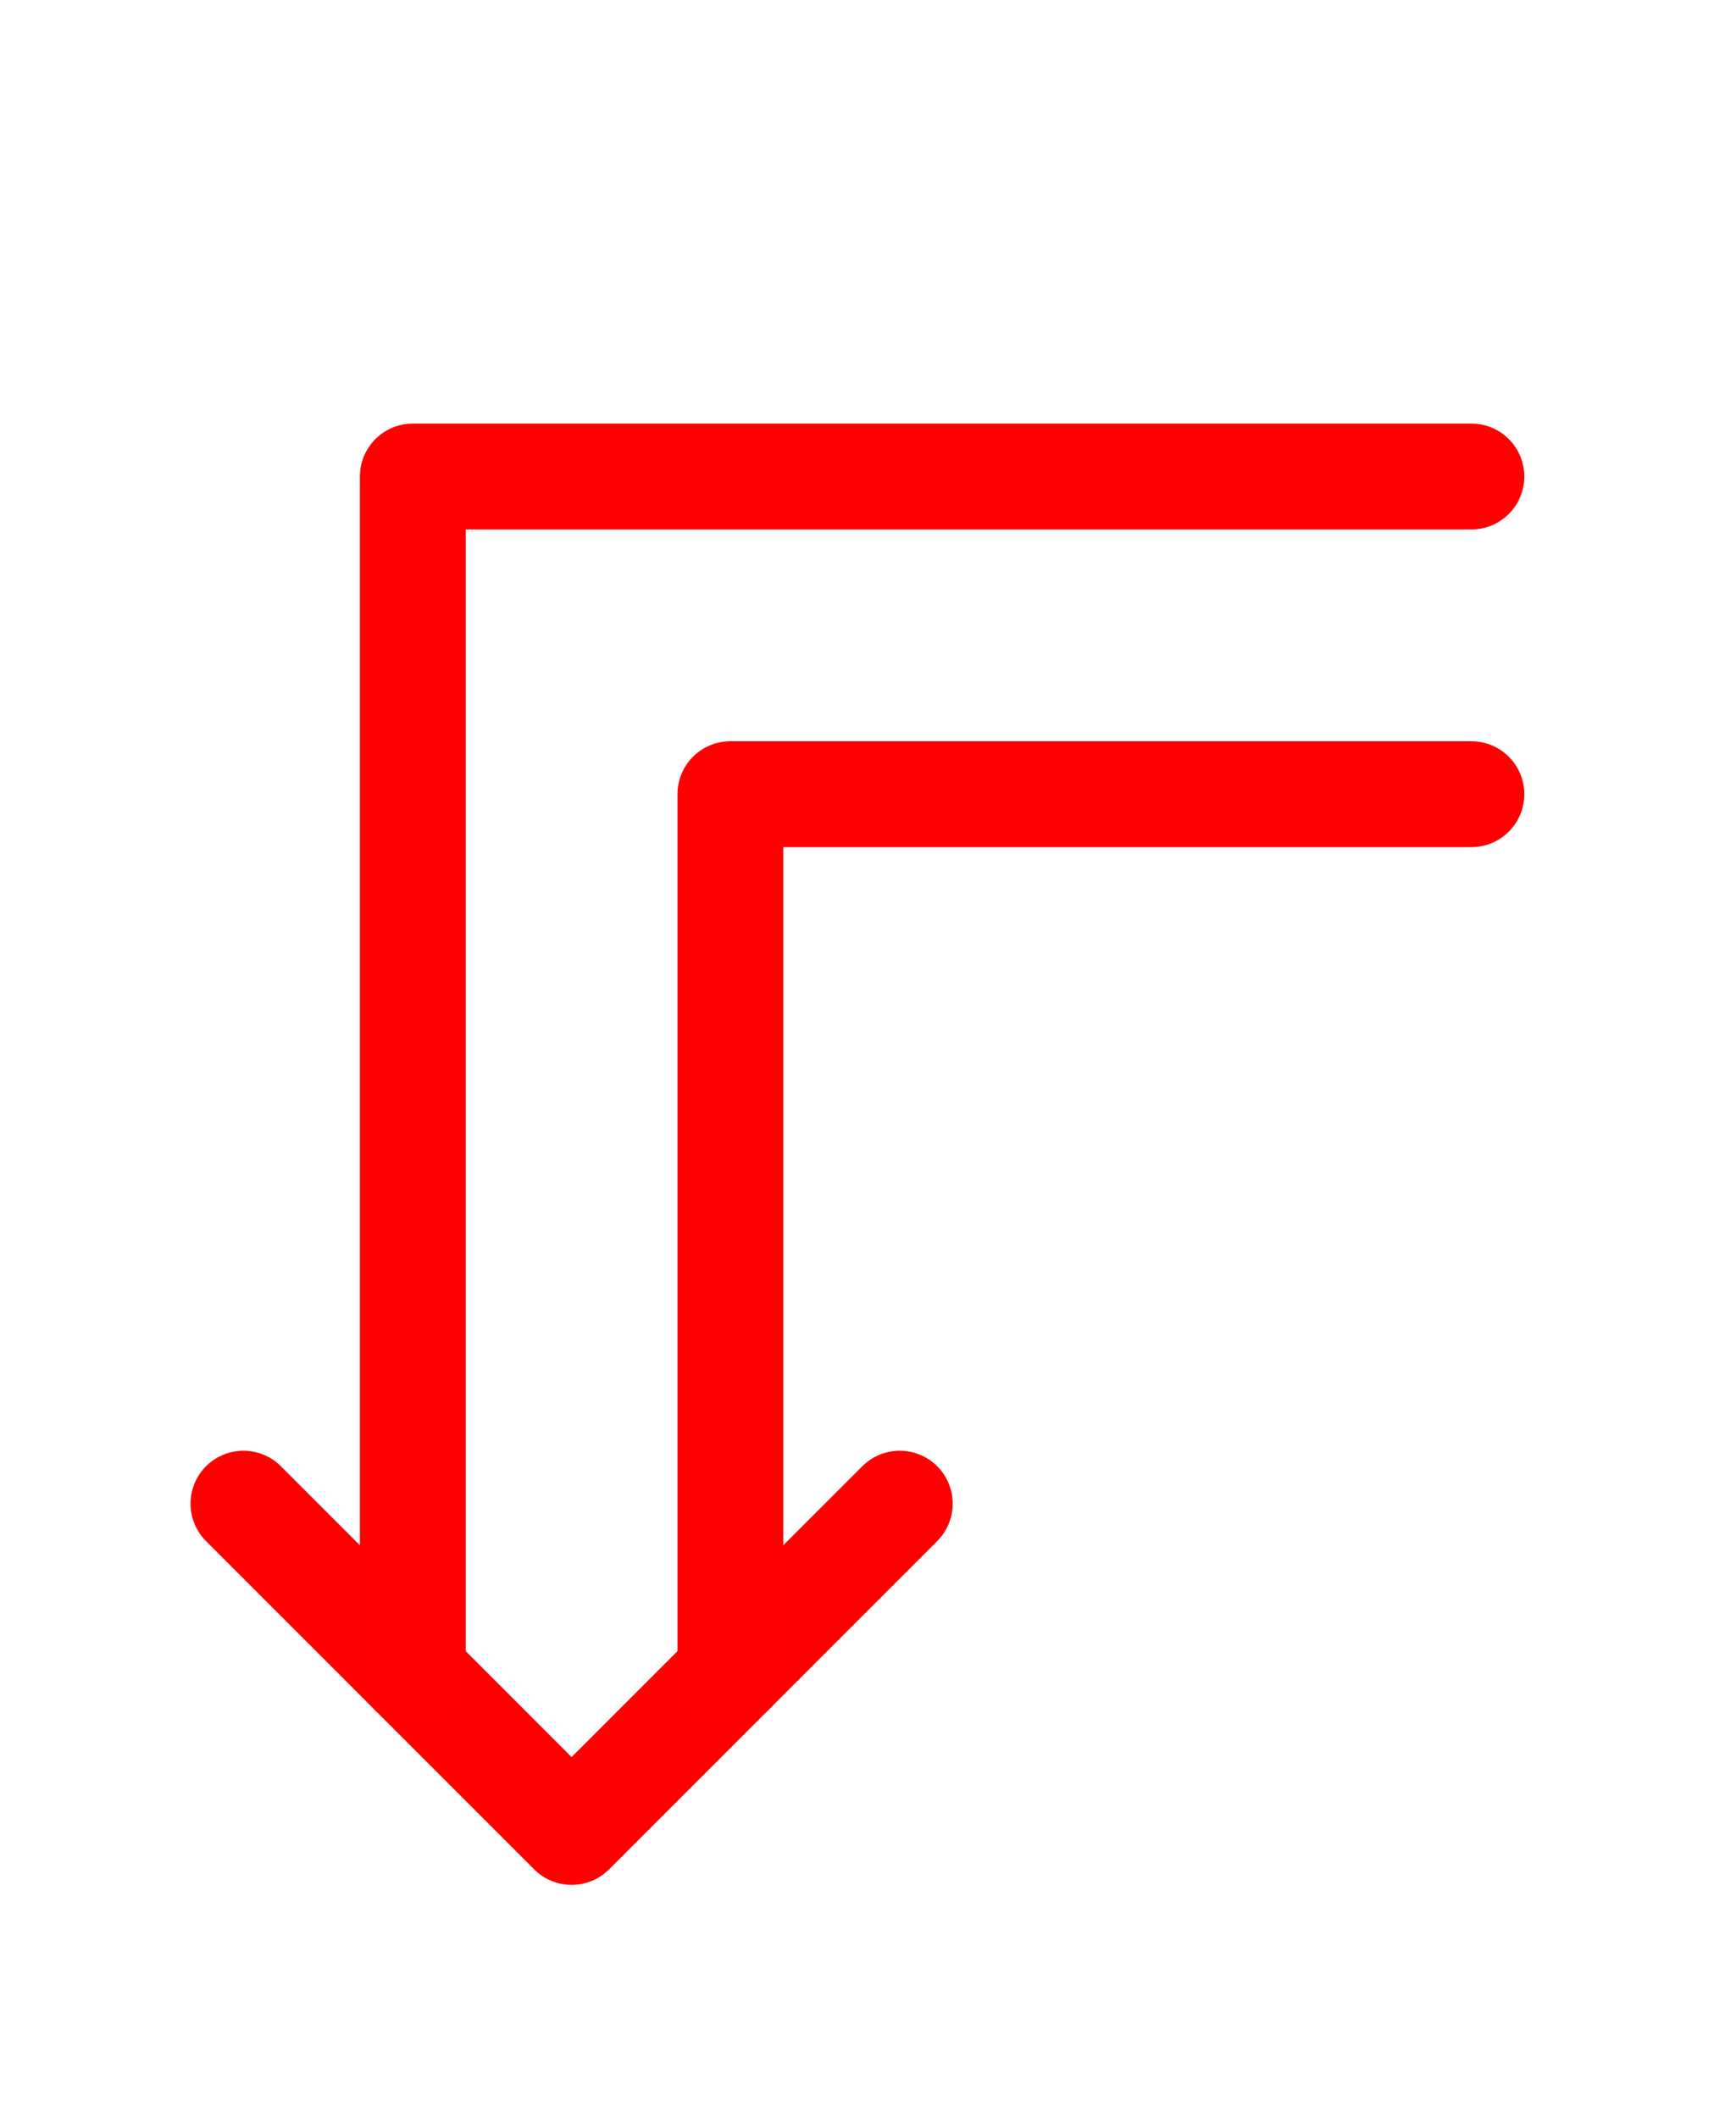 <?xml version="1.0" encoding="UTF-8" standalone="no"?>
<!-- Created with Inkscape (http://www.inkscape.org/) -->

<svg
   width="410"
   height="500"
   viewBox="0 0 410 500"
   version="1.1"
   id="svg58221"
   xml:space="preserve"
   xmlns="http://www.w3.org/2000/svg"
   xmlns:svg="http://www.w3.org/2000/svg"><defs
     id="defs58218" /><g
     id="layer1"
     transform="translate(-200.565,-32.891)"><path
       style="opacity:1;fill:none;stroke:#fd0000;stroke-width:25;stroke-linecap:round;stroke-linejoin:round;stroke-dasharray:none;stroke-opacity:1"
       d="m 258.065,387.891 77.5,77.5 77.5,-77.5"
       id="path4" /><path
       style="fill:none;fill-rule:evenodd;stroke:#ff0000;stroke-width:25;stroke-linecap:round;stroke-linejoin:round;stroke-dasharray:none;stroke-opacity:1"
       d="m 548.065,145.391 h -250 V 427.891"
       id="path1" /><path
       style="fill:none;fill-rule:evenodd;stroke:#ff0000;stroke-width:25;stroke-linecap:round;stroke-linejoin:round;stroke-dasharray:none;stroke-opacity:1"
       d="m 548.065,220.391 h -175 v 207.5"
       id="path17" /></g></svg>
